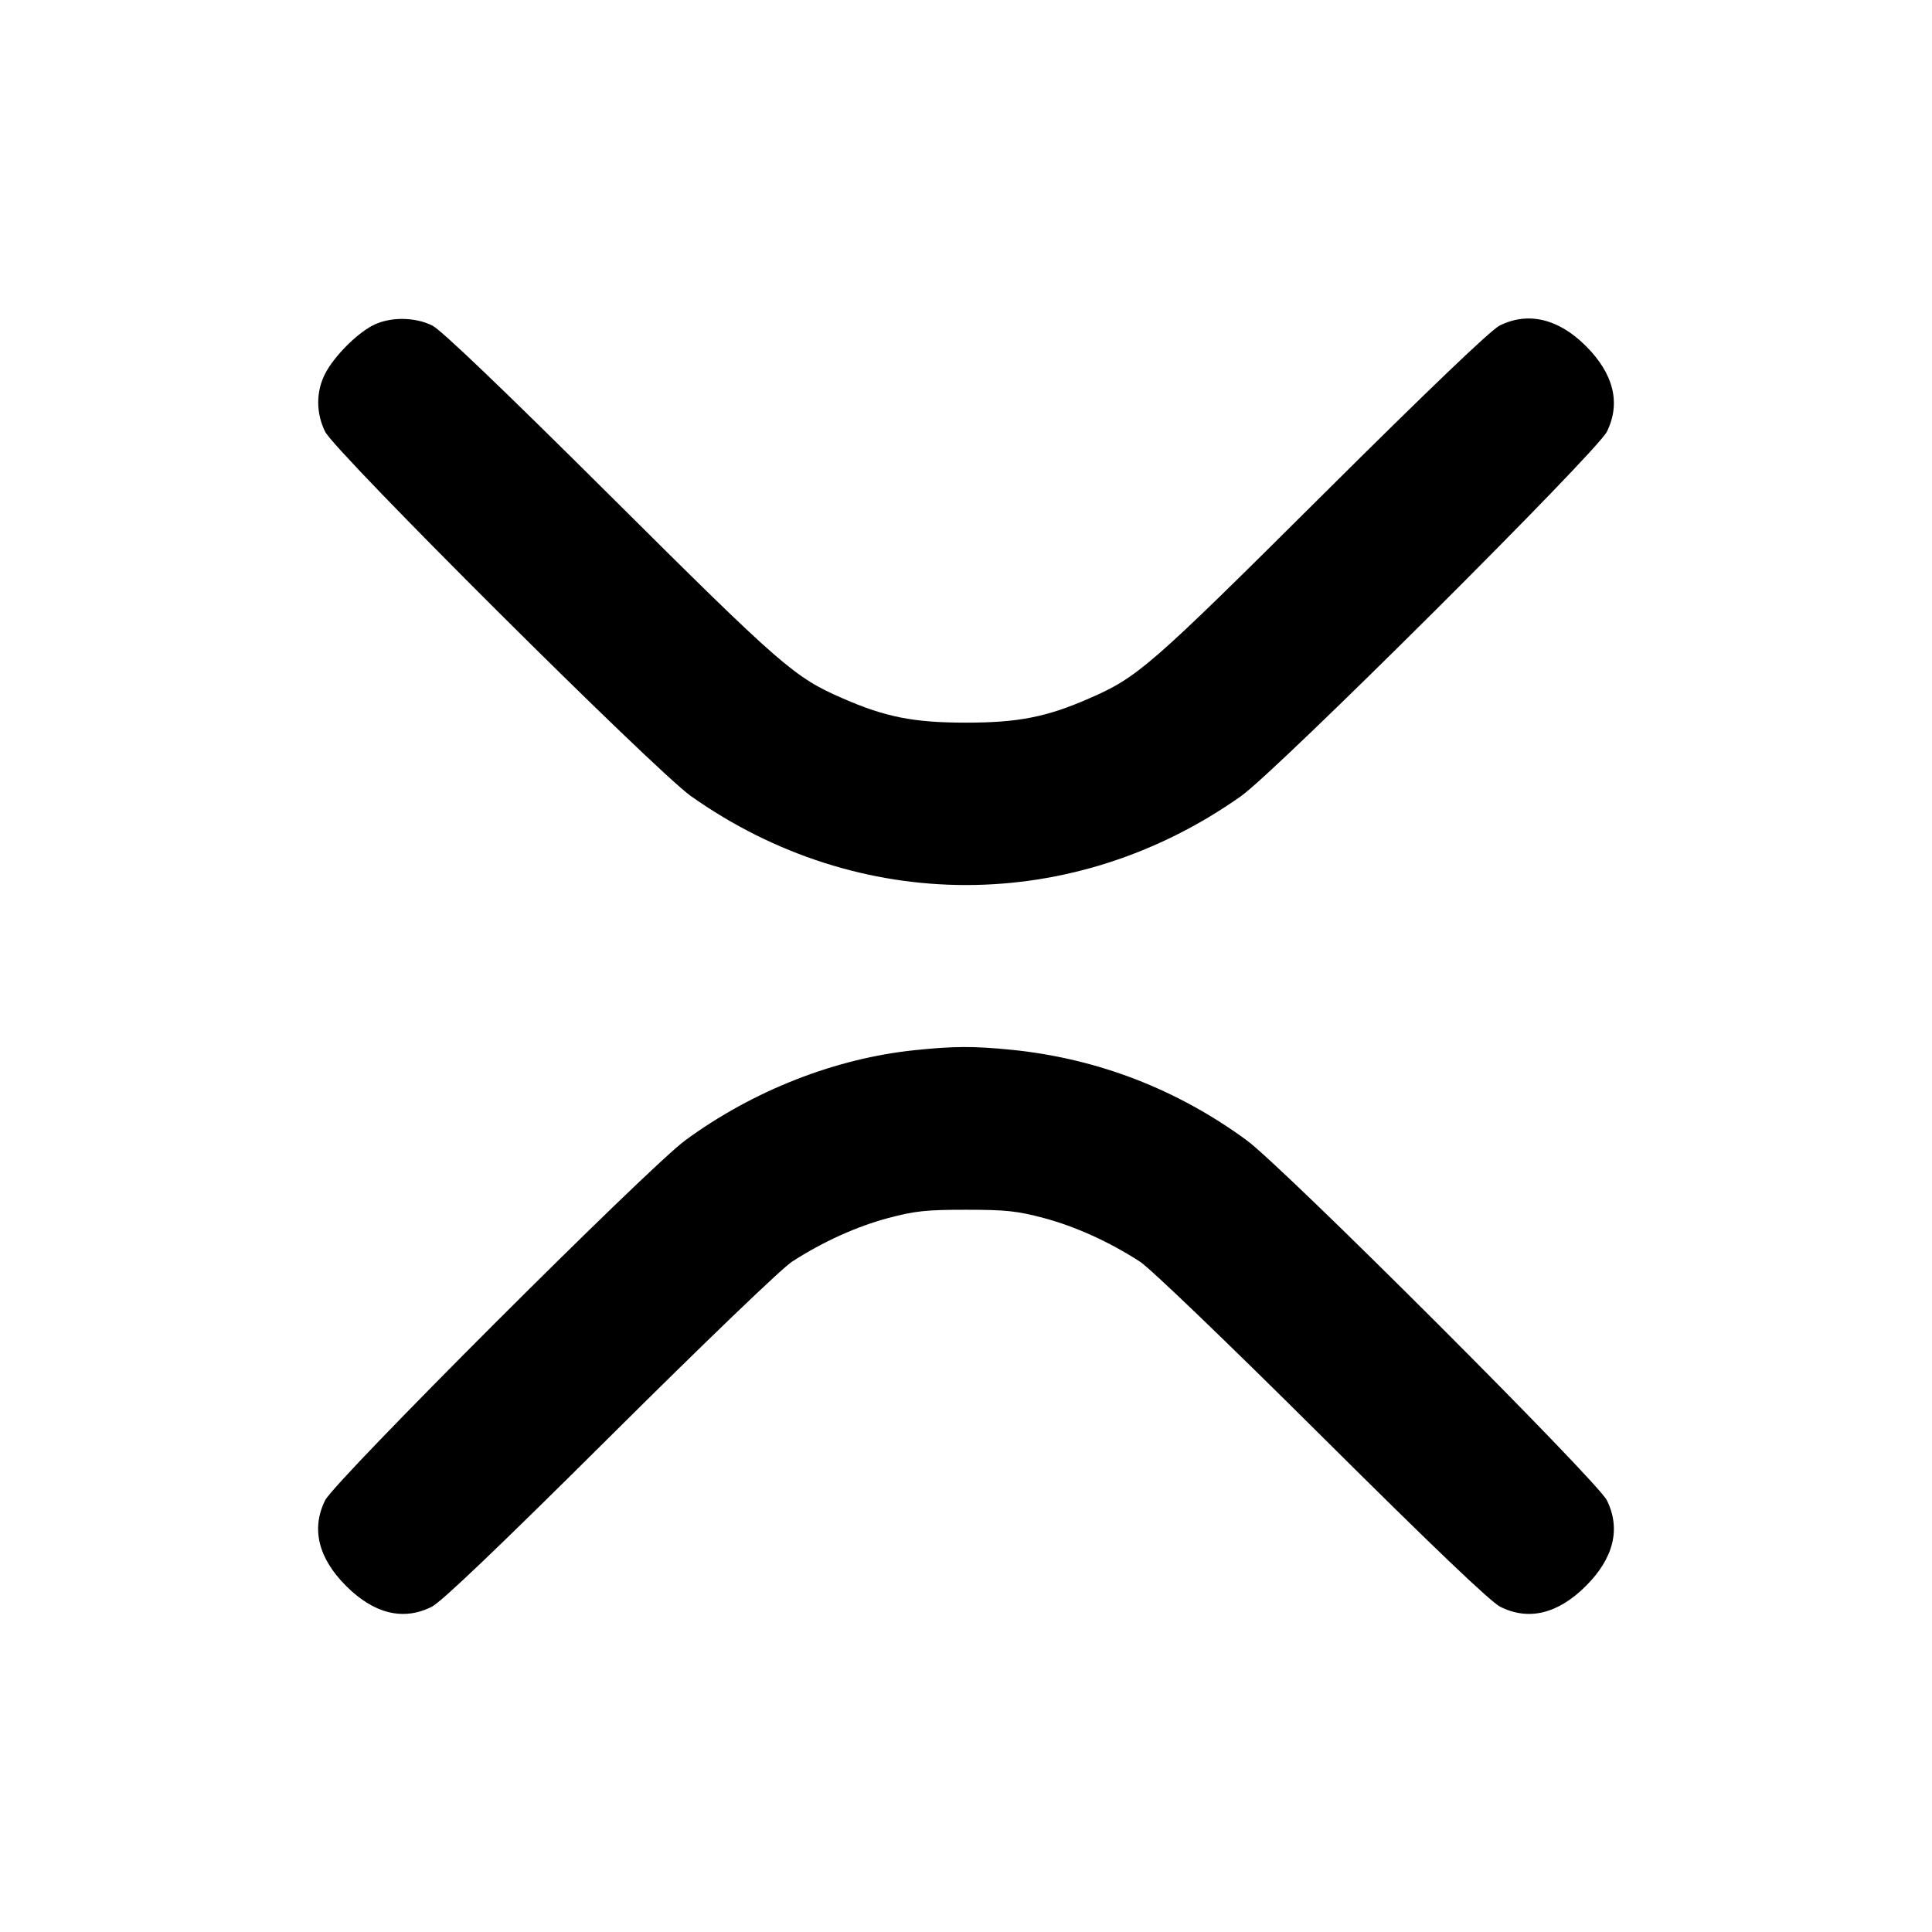 <svg xmlns="http://www.w3.org/2000/svg" width="24" height="24" viewBox="0 0 24 24" fill="none" stroke="currentColor" stroke-width="2" stroke-linecap="round" stroke-linejoin="round" class="icon icon-tabler icons-tabler-outline icon-tabler-currency-xrp"><path d="M4.626 4.045 C 4.420 4.154,4.146 4.433,4.038 4.644 C 3.924 4.867,3.925 5.132,4.039 5.363 C 4.165 5.617,8.140 9.577,8.585 9.891 C 10.667 11.362,13.333 11.362,15.415 9.891 C 15.860 9.577,19.835 5.617,19.961 5.363 C 20.136 5.010,20.047 4.645,19.701 4.299 C 19.361 3.958,18.980 3.868,18.628 4.045 C 18.519 4.100,17.750 4.835,16.420 6.158 C 14.286 8.281,14.132 8.415,13.530 8.676 C 13.000 8.908,12.648 8.977,12.000 8.977 C 11.352 8.977,11.000 8.908,10.470 8.676 C 9.868 8.415,9.714 8.281,7.580 6.158 C 6.250 4.835,5.481 4.100,5.372 4.045 C 5.152 3.934,4.835 3.934,4.626 4.045 M11.360 13.046 C 10.370 13.149,9.351 13.550,8.512 14.166 C 8.050 14.506,4.160 18.394,4.039 18.637 C 3.864 18.990,3.953 19.355,4.299 19.701 C 4.646 20.048,5.011 20.137,5.363 19.960 C 5.484 19.899,6.185 19.230,7.580 17.843 C 8.759 16.670,9.713 15.754,9.840 15.672 C 10.223 15.425,10.642 15.235,11.037 15.130 C 11.364 15.043,11.506 15.028,12.000 15.028 C 12.494 15.028,12.636 15.043,12.963 15.130 C 13.358 15.235,13.777 15.425,14.160 15.672 C 14.287 15.754,15.241 16.670,16.420 17.843 C 17.815 19.230,18.516 19.899,18.637 19.960 C 18.989 20.137,19.354 20.048,19.701 19.701 C 20.047 19.355,20.136 18.990,19.961 18.637 C 19.840 18.394,15.950 14.506,15.488 14.166 C 14.622 13.530,13.630 13.148,12.566 13.041 C 12.096 12.994,11.847 12.995,11.360 13.046 " stroke="none" fill="black" fill-rule="evenodd"></path></svg>